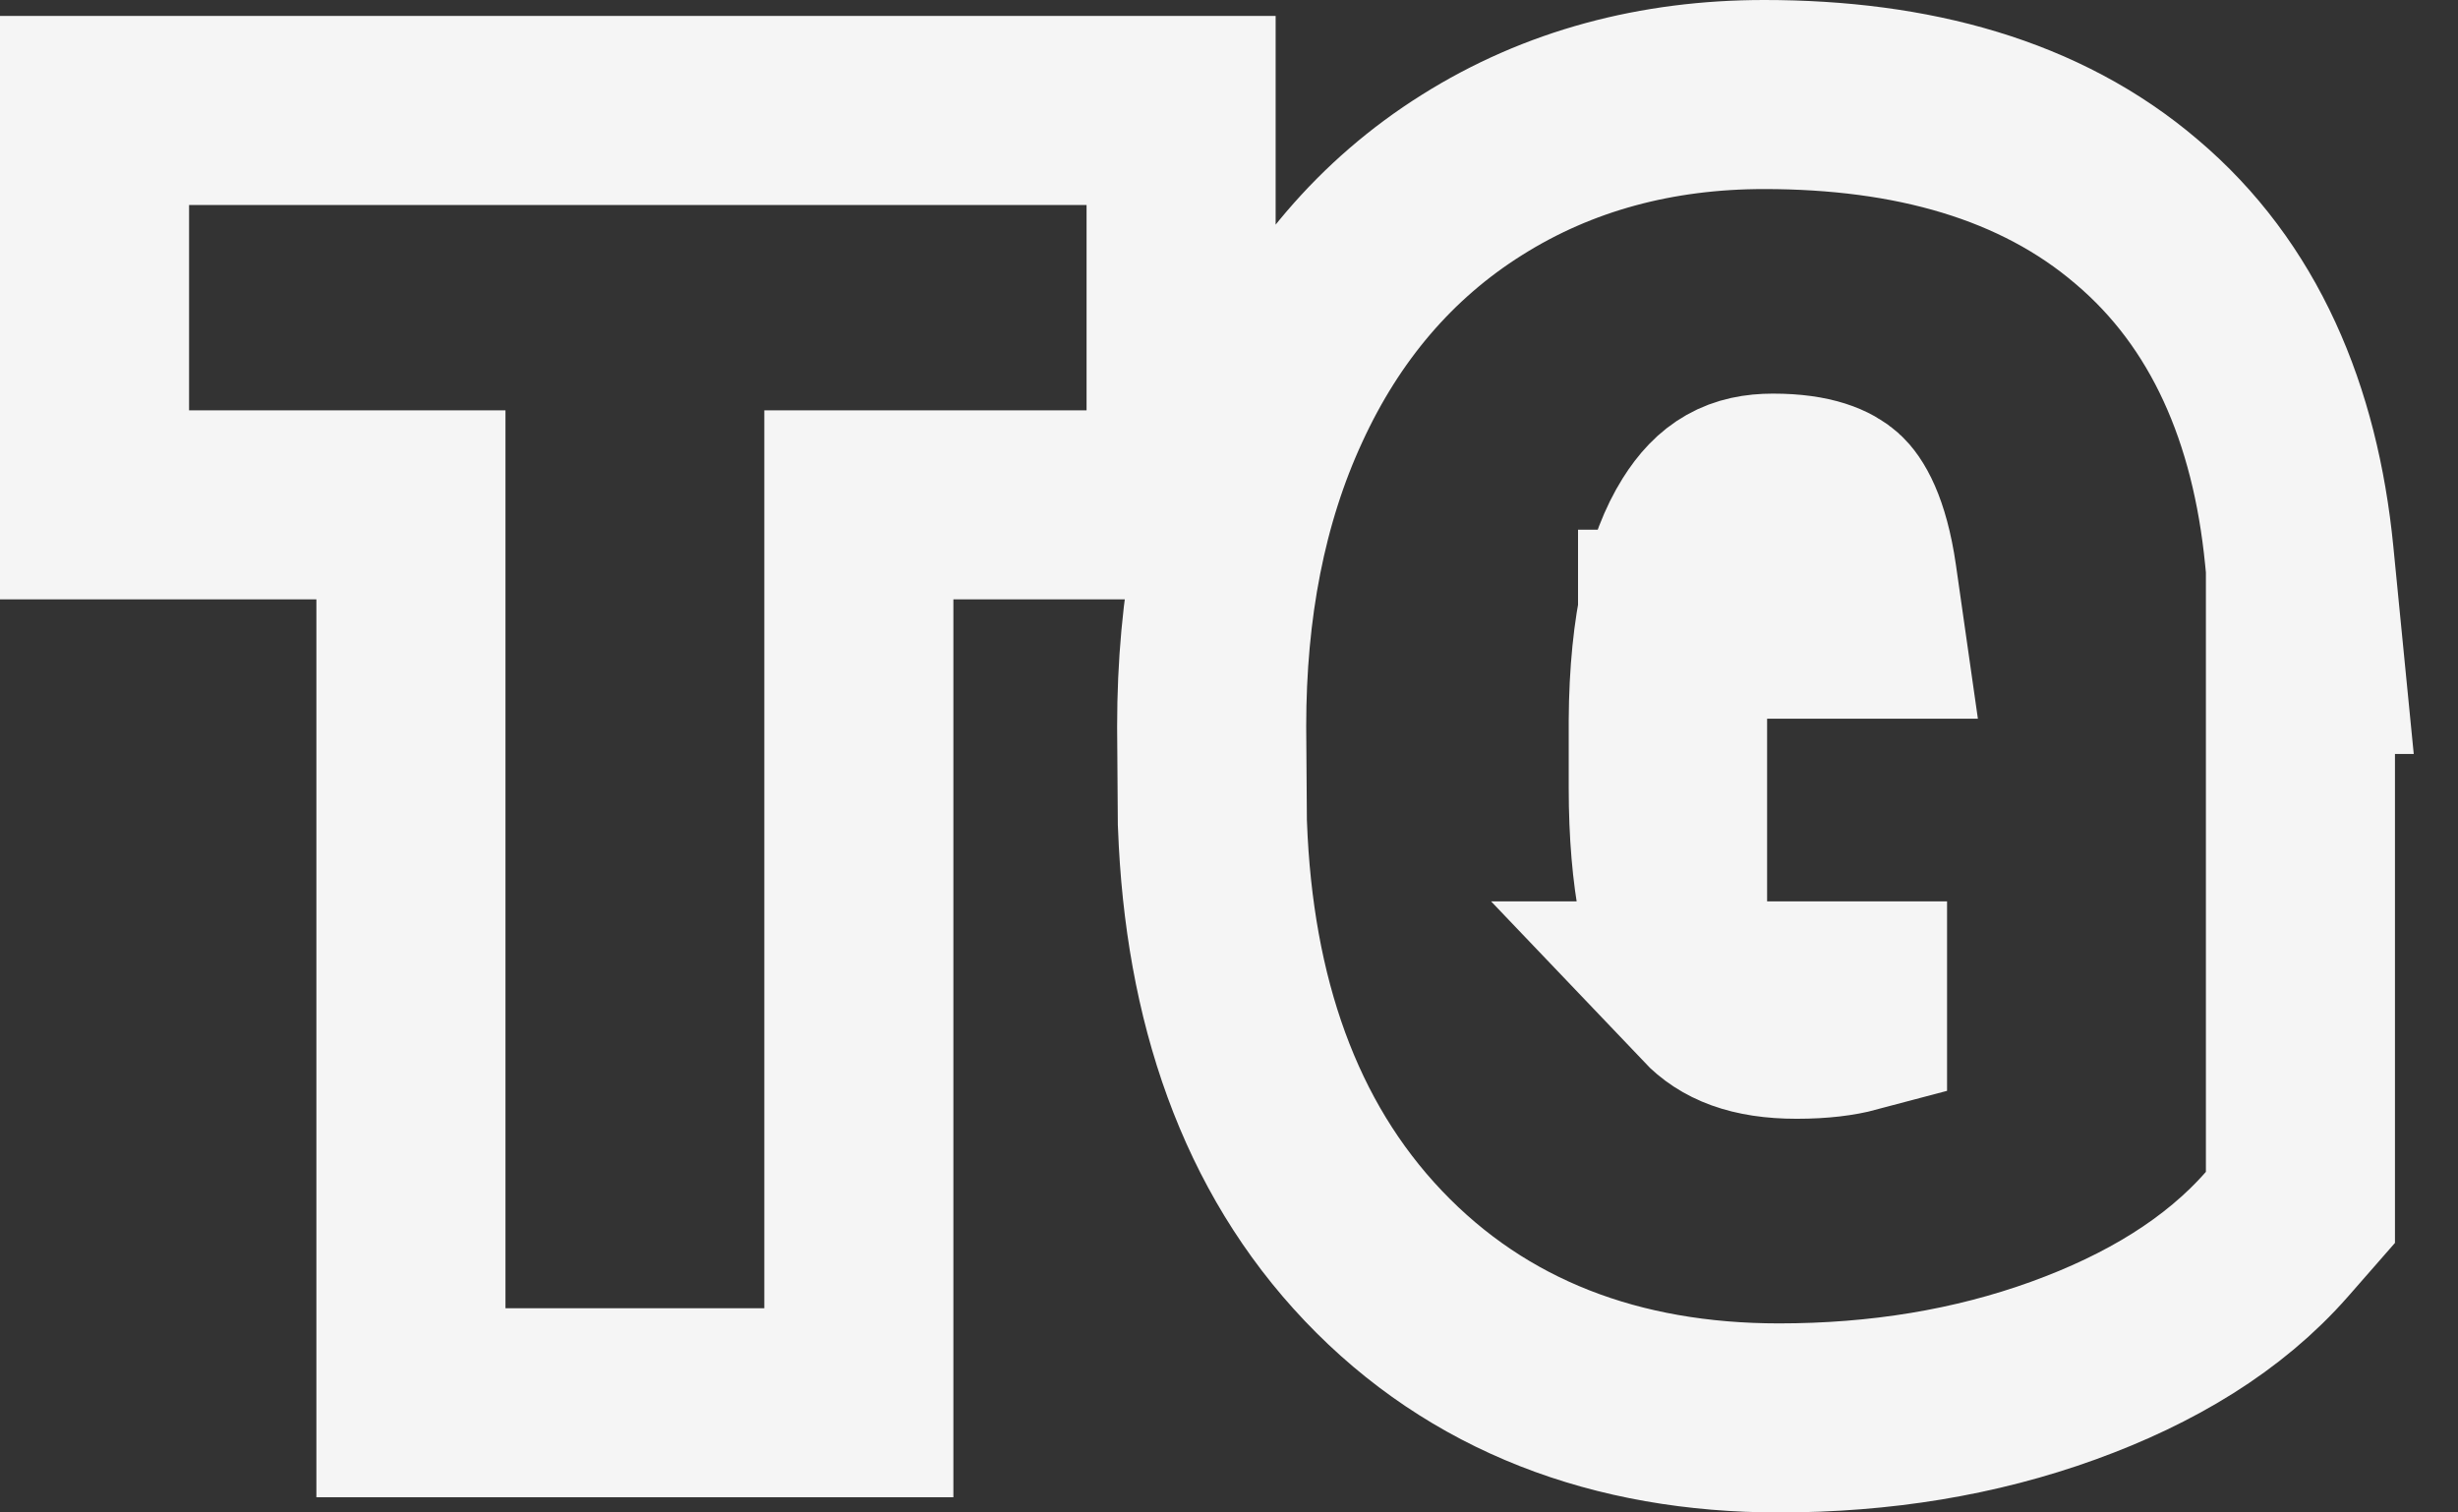 <svg width="39" height="24" viewBox="0 0 39 24" fill="none" xmlns="http://www.w3.org/2000/svg">
<rect x="0" y="0" width="39" height="24" fill="#333333" stroke="none"/>
<path d="M17.24 8.011H18.74V6.511V3.253V1.753H17.24H3H1.5V3.253V6.511V8.011H3H6.52V20.759V22.259H8.02H12.127H13.627V20.759V8.011H17.24ZM36.128 19.584L36.5 19.159V18.595V11.405V10.464H36.643L36.481 8.817C36.26 6.568 35.454 4.673 33.901 3.36C32.372 2.053 30.334 1.5 27.991 1.5C26.29 1.5 24.727 1.912 23.355 2.776C21.986 3.635 20.954 4.859 20.252 6.388C19.55 7.906 19.225 9.632 19.225 11.525H19.225L19.225 11.537L19.236 13.052L19.237 13.074L19.238 13.096C19.341 15.853 20.139 18.192 21.791 19.929C23.452 21.676 25.652 22.5 28.225 22.5C29.829 22.5 31.338 22.256 32.738 21.749C34.113 21.251 35.282 20.55 36.128 19.584ZM29.549 9.177L29.653 9.905H28.038H26.538V11.405V14.303V14.308C26.446 13.824 26.39 13.227 26.39 12.499V11.444C26.398 9.912 26.665 8.95 27.016 8.389C27.313 7.914 27.636 7.746 28.131 7.746C28.758 7.746 29.017 7.897 29.123 7.992C29.212 8.071 29.431 8.359 29.549 9.177ZM28.506 16.253C27.807 16.253 27.414 16.073 27.157 15.803H28.038H29.393V16.157C29.183 16.213 28.896 16.253 28.506 16.253Z" stroke="#F5F5F5" stroke-width="3"/>
</svg>
